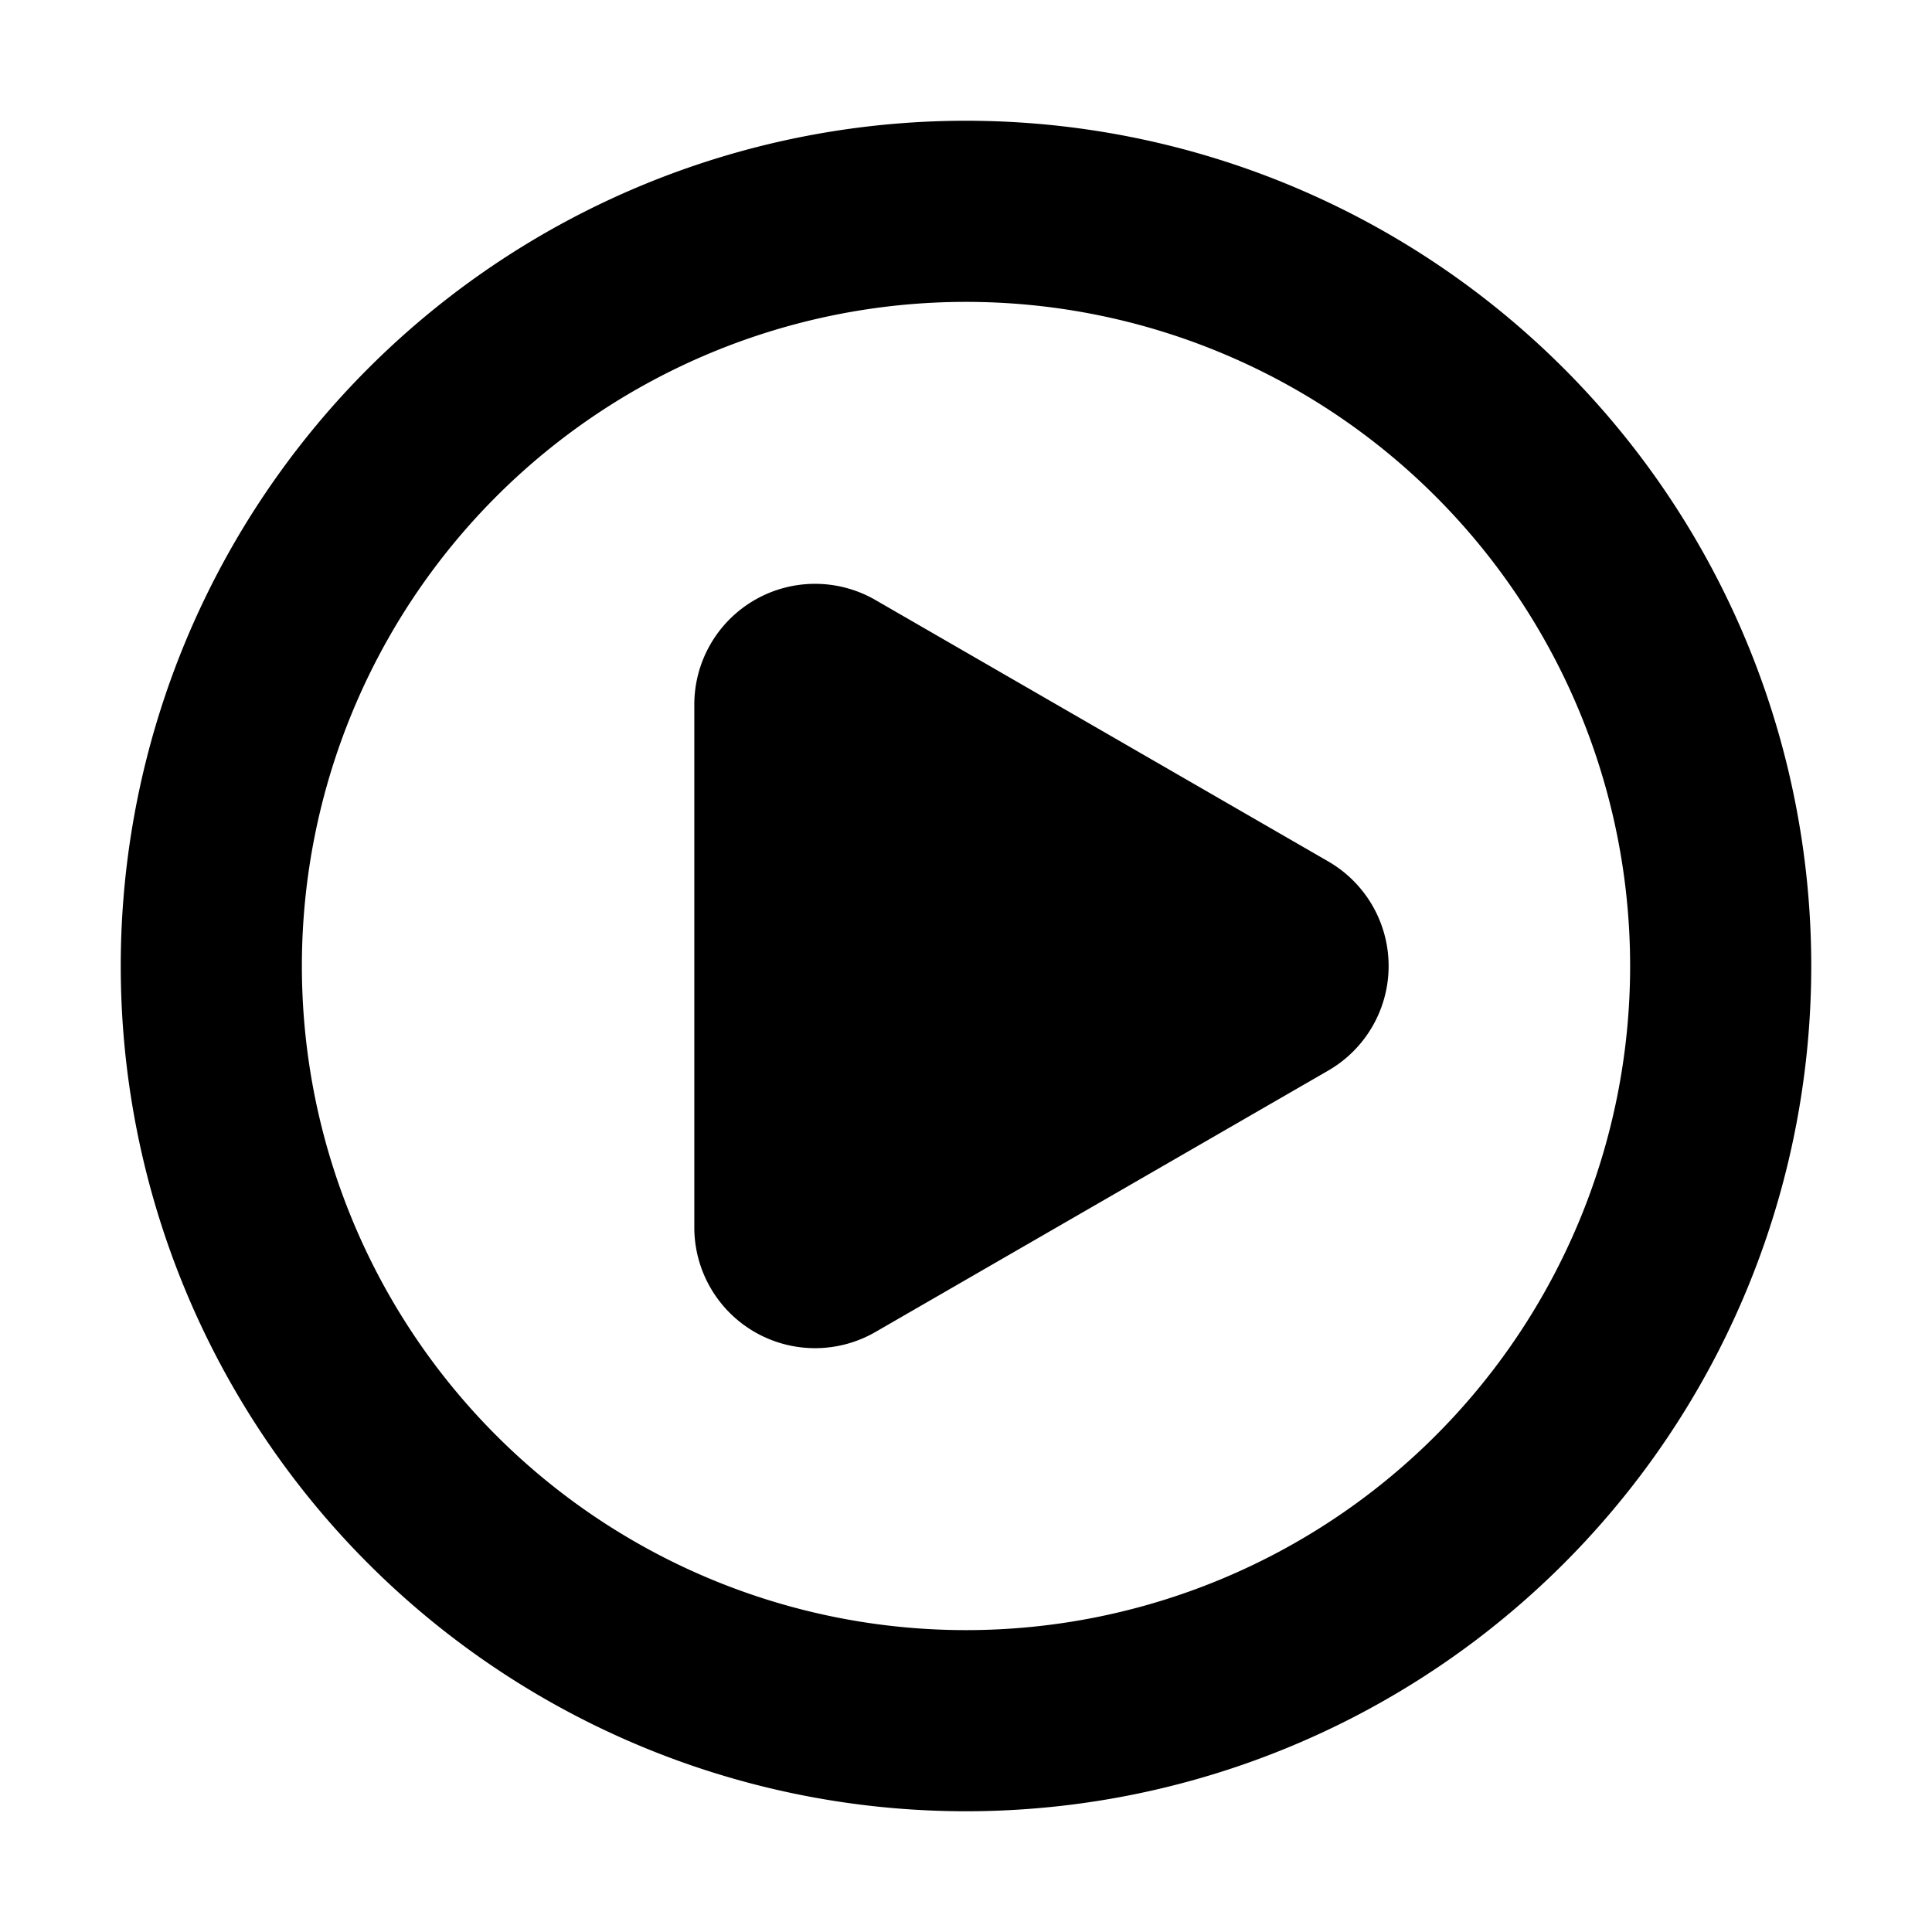 <svg xmlns="http://www.w3.org/2000/svg" fill="currentColor" viewBox="0 0 16 16"><path fill="currentColor" fill-rule="evenodd" d="M13.5 8a5.5 5.5 0 1 1-11 0 5.5 5.5 0 0 1 11 0ZM15 8A7 7 0 1 1 1 8a7 7 0 0 1 14 0Zm-7.75 3.031L11 8.866a1 1 0 0 0 0-1.732L7.25 4.969a1 1 0 0 0-1.5.866v4.33a1 1 0 0 0 1.5.866Z" clip-rule="evenodd"/></svg>